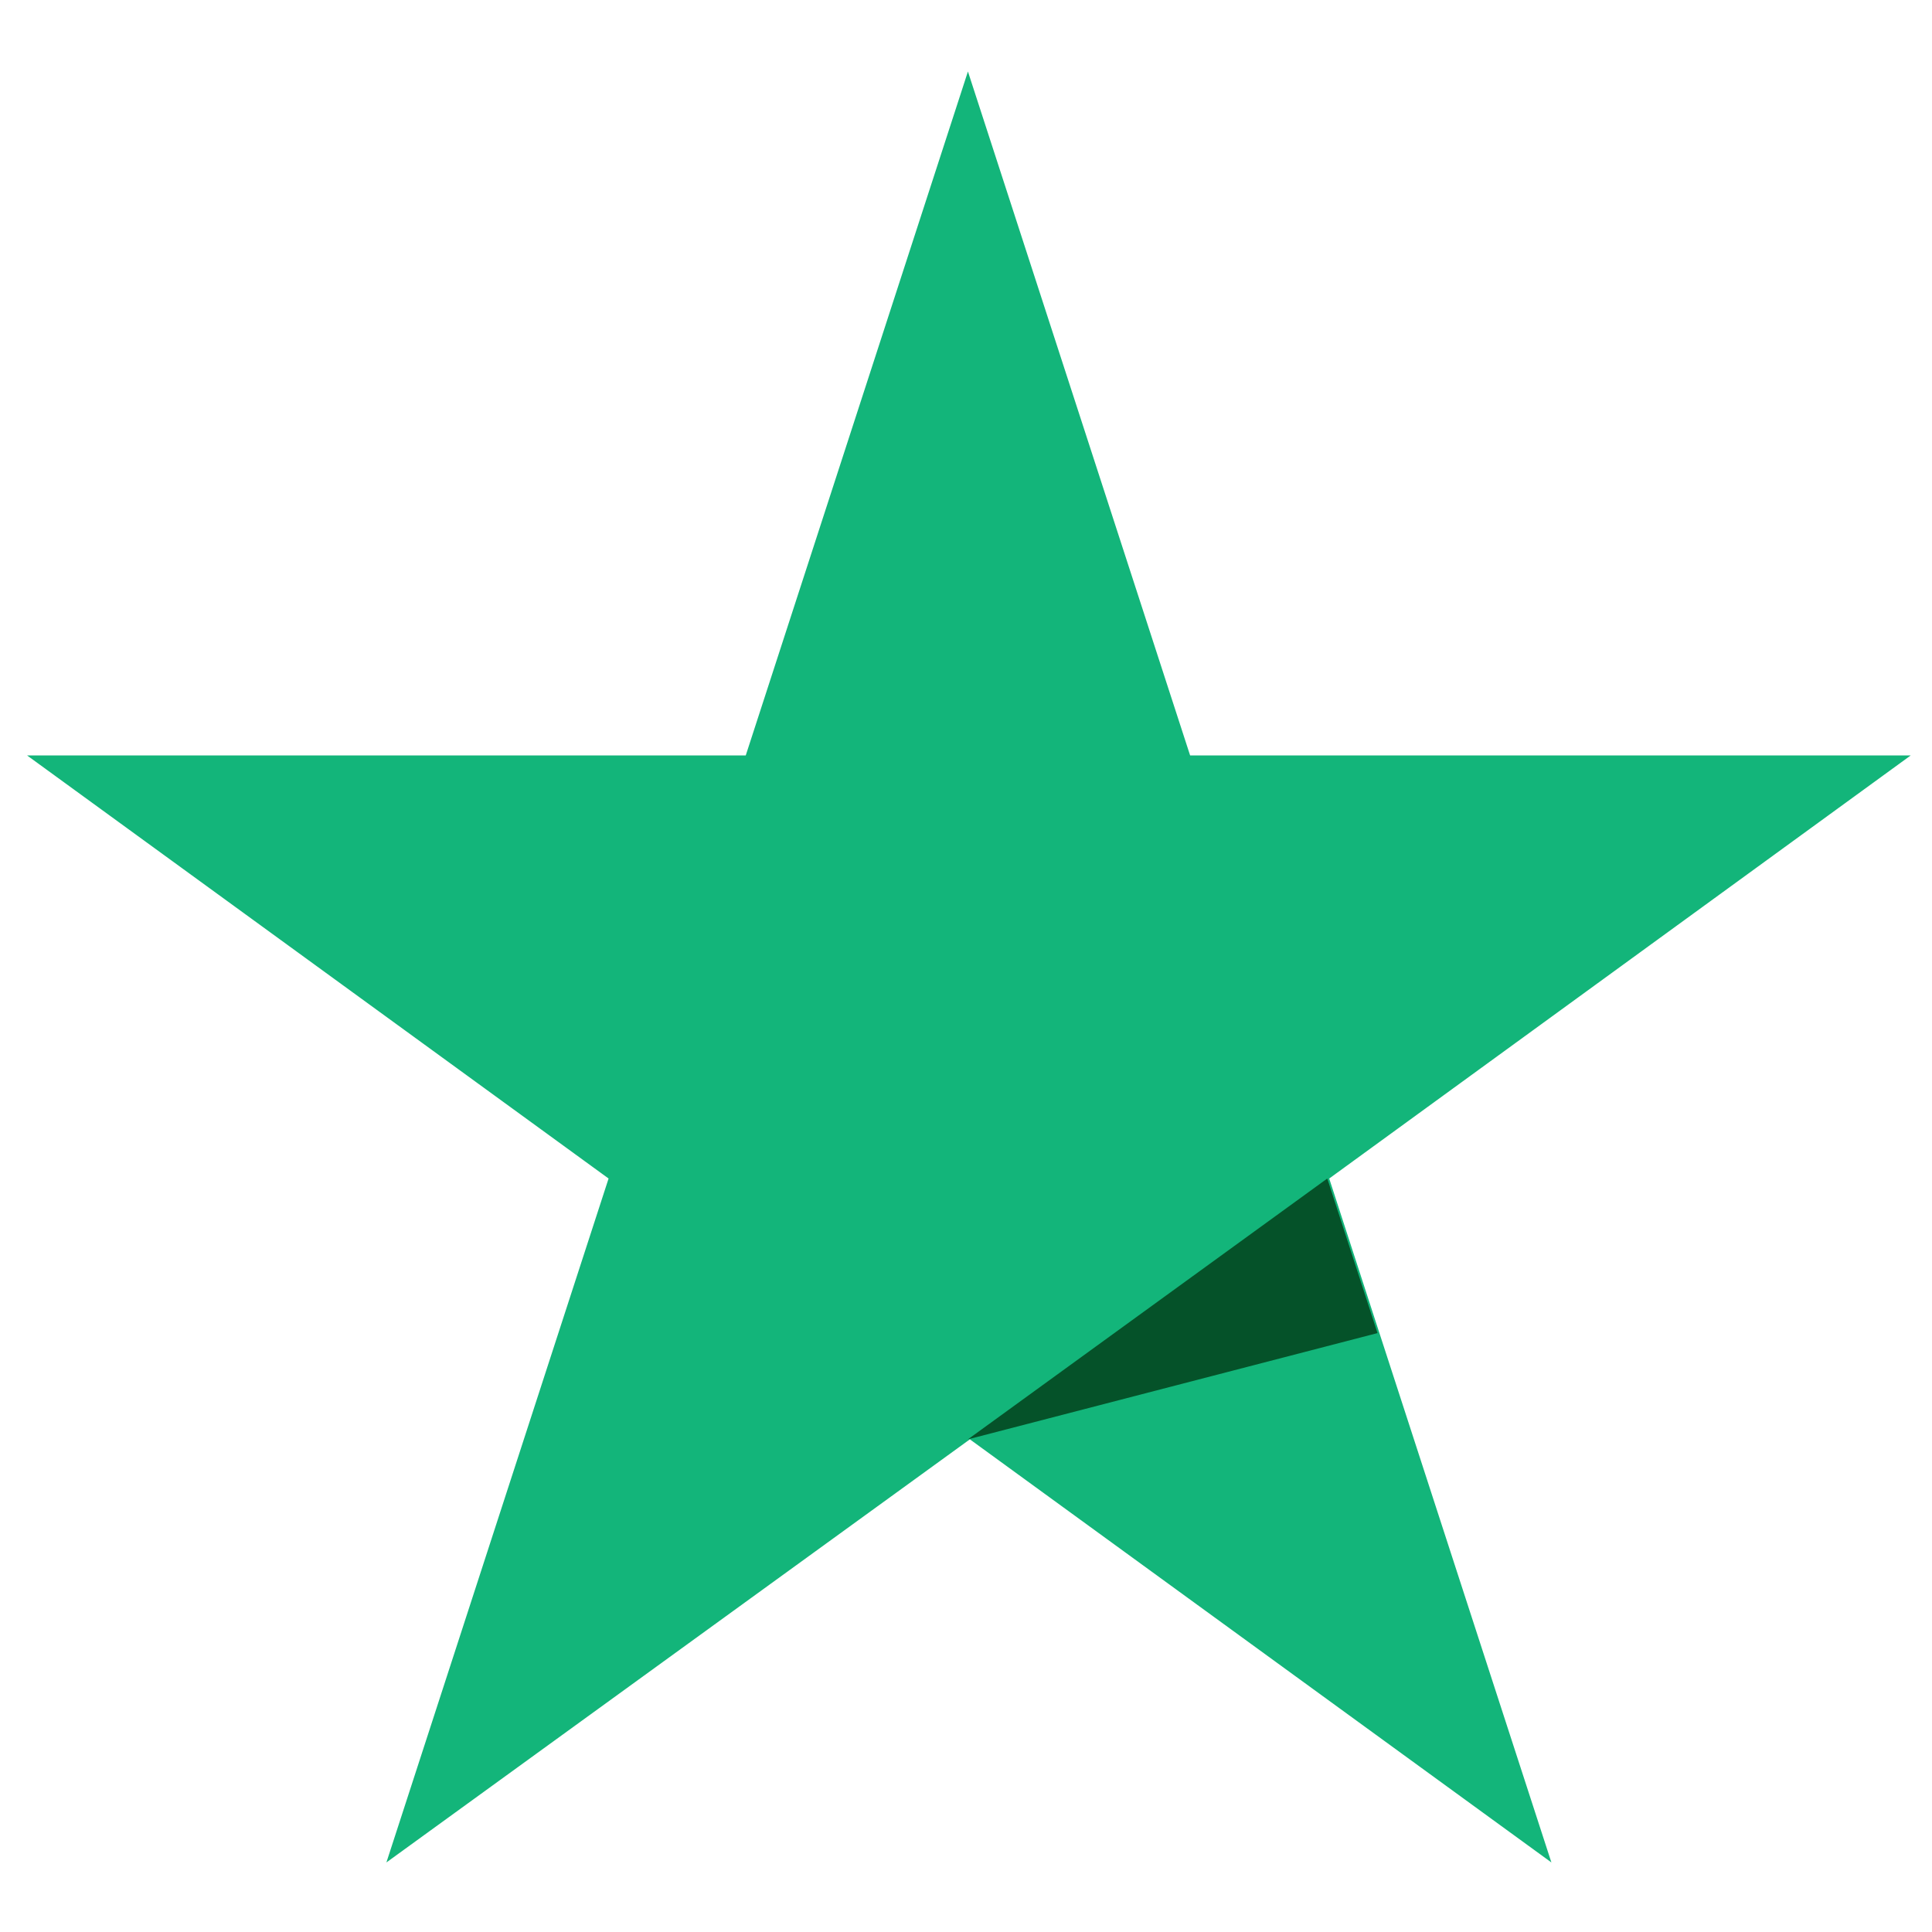 <?xml version="1.0" encoding="utf-8"?>
<!-- Generator: Adobe Illustrator 27.0.1, SVG Export Plug-In . SVG Version: 6.00 Build 0)  -->
<svg version="1.1" id="Layer_1" xmlns="http://www.w3.org/2000/svg" xmlns:xlink="http://www.w3.org/1999/xlink" x="0px" y="0px"
	 viewBox="0 0 100 100" style="enable-background:new 0 0 100 100;" xml:space="preserve">
<style type="text/css">
	.st0{fill:#13B57A;}
	.st1{fill:#055229;}
</style>
<path class="st0" d="M98.9,39.1H61.6L50.1,3.7L38.6,39.1l-37.2,0L31.5,61L20,96.4l30.2-21.9l30.1,21.9L68.8,61L98.9,39.1z"/>
<path class="st1" d="M71.3,69l-2.6-8L50.1,74.5L71.3,69z"/>
<g>
</g>
<g>
</g>
<g>
</g>
<g>
</g>
<g>
</g>
<g>
</g>
</svg>
